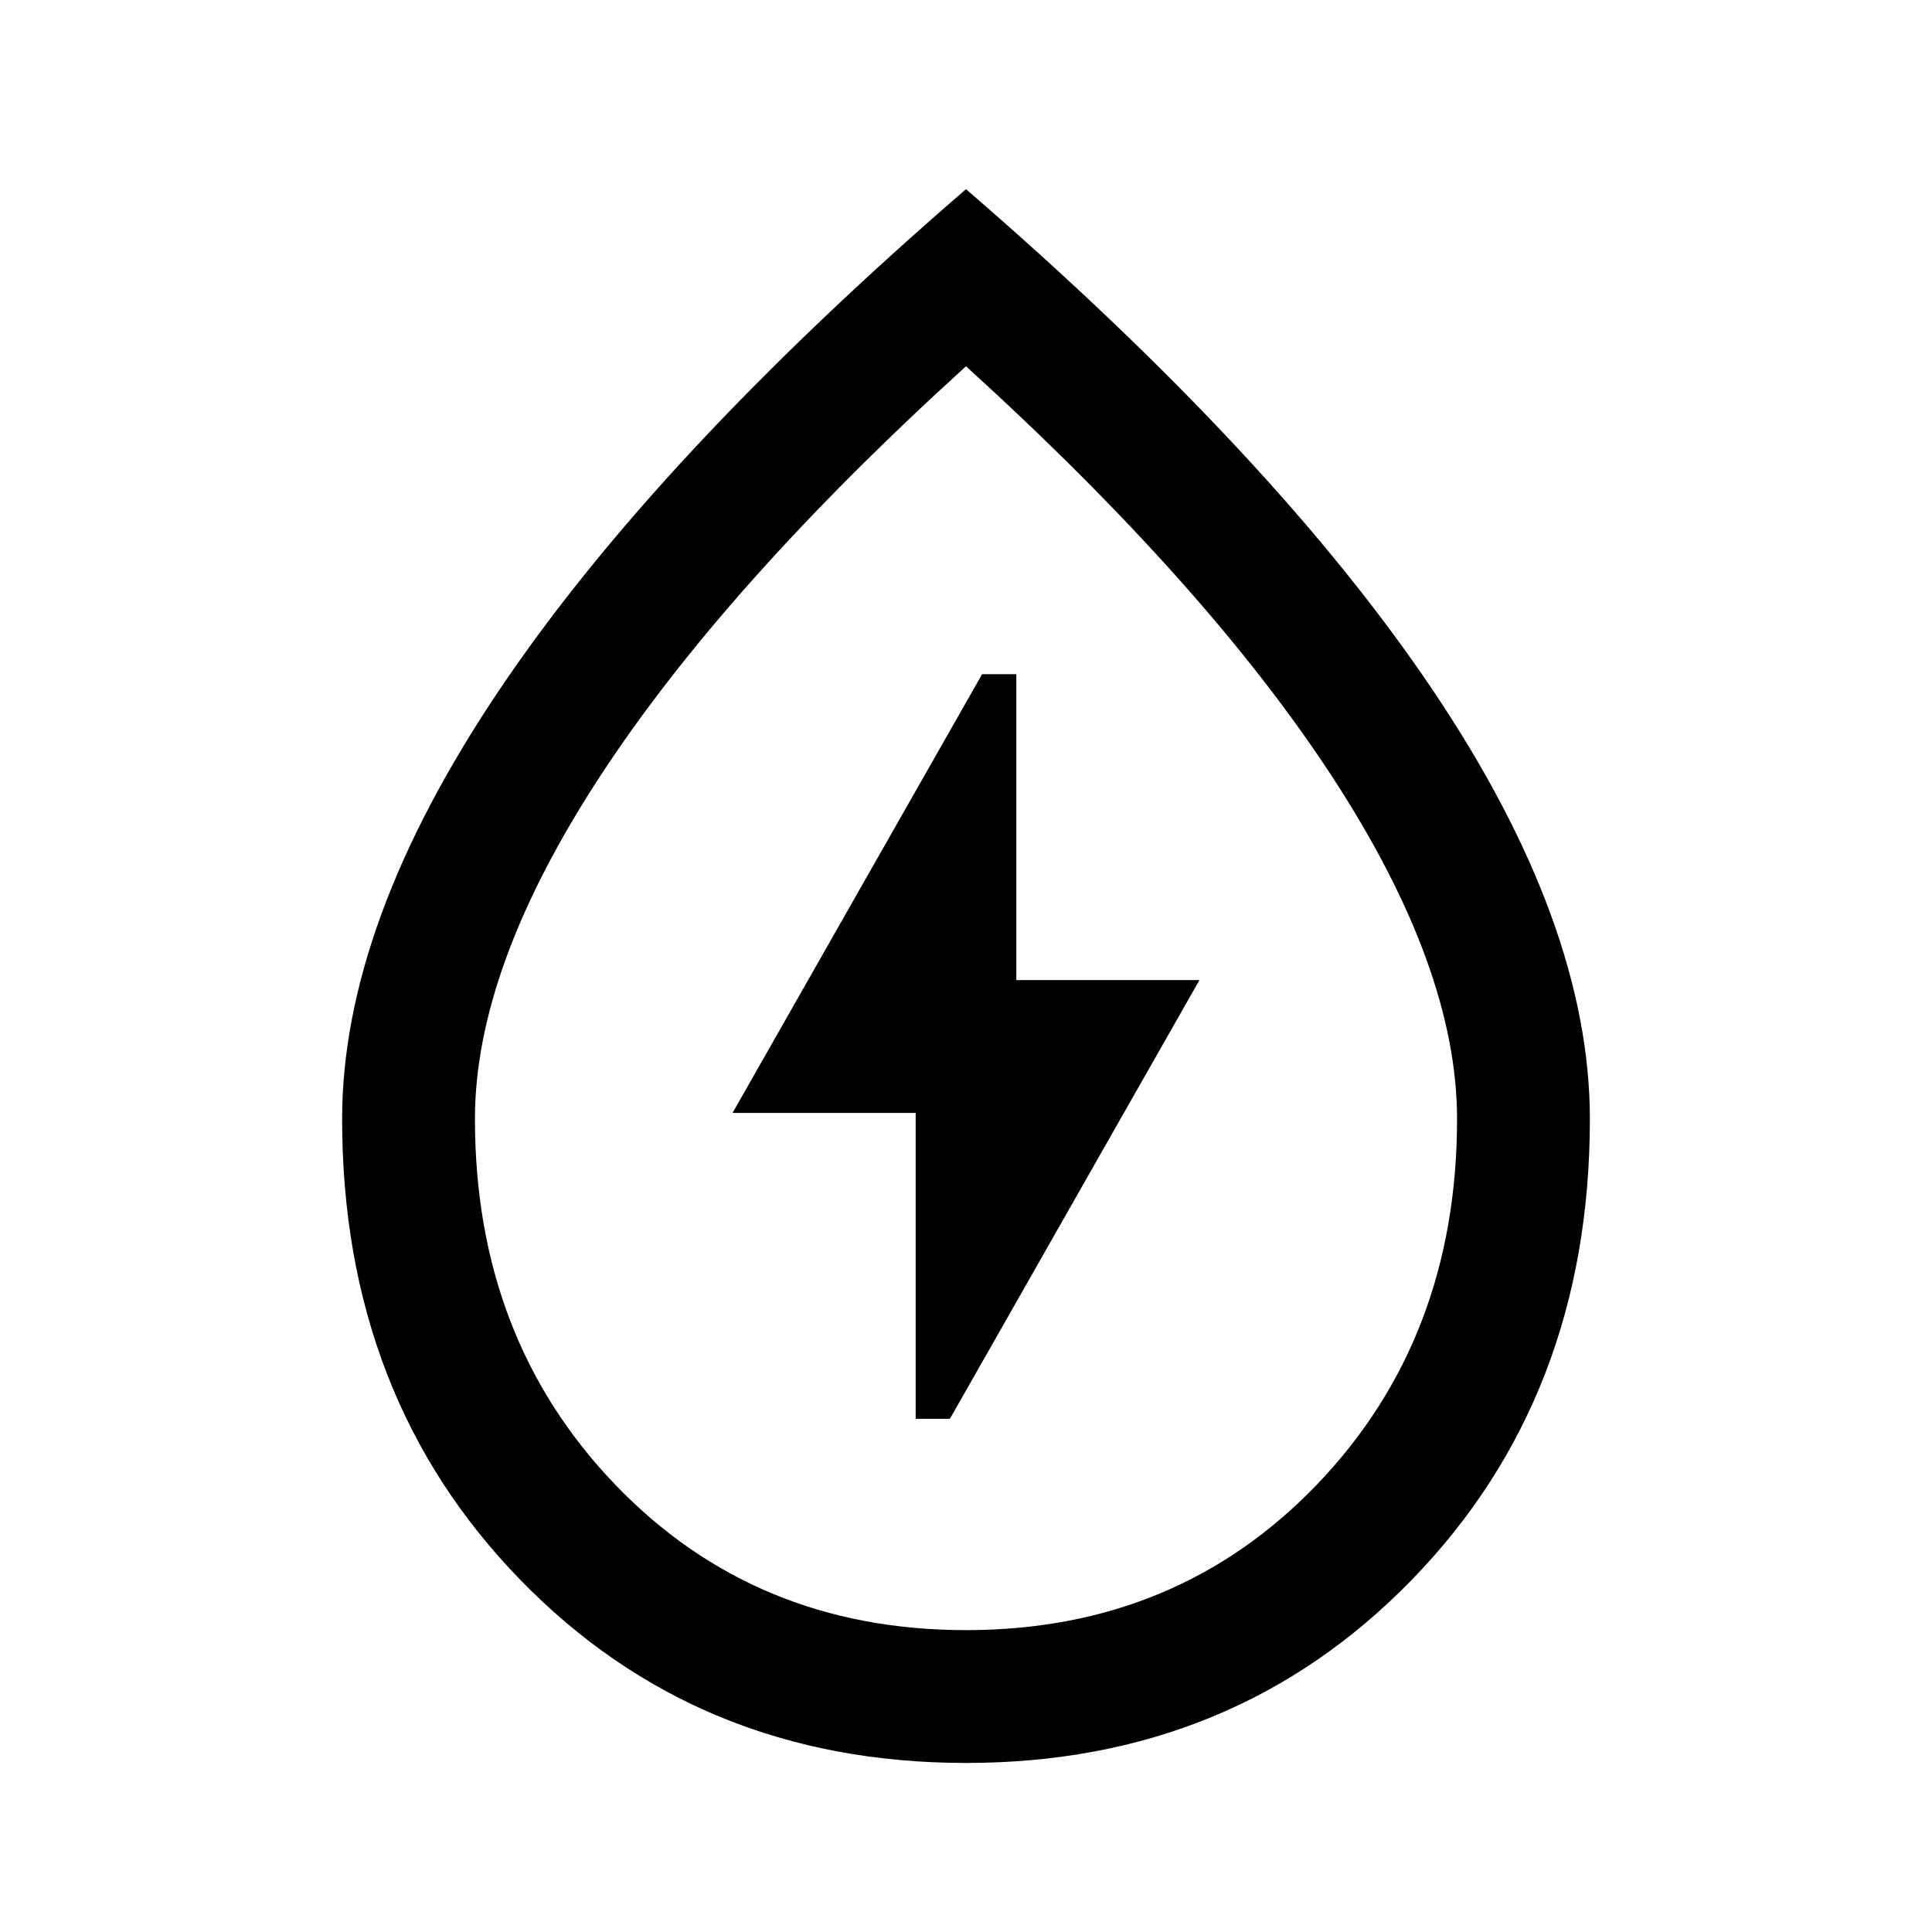 <svg xmlns="http://www.w3.org/2000/svg" height="24" width="24"><path d="M11.375 17.625h.425l3.1-5.45h-2.275v-3.8H12.2l-3.1 5.45h2.275ZM12 21.9q-3.325 0-5.537-2.275Q4.25 17.35 4.25 13.9q0-2.425 1.95-5.325 1.95-2.9 5.8-6.225 3.85 3.325 5.8 6.225 1.95 2.9 1.95 5.325 0 3.45-2.212 5.725Q15.325 21.9 12 21.9Zm0-1.65q2.625 0 4.363-1.812Q18.1 16.625 18.1 13.9q0-1.875-1.55-4.25T12 4.55q-3 2.725-4.55 5.1Q5.9 12.025 5.9 13.9q0 2.725 1.738 4.538Q9.375 20.25 12 20.25Zm0-8.125Z"/></svg>